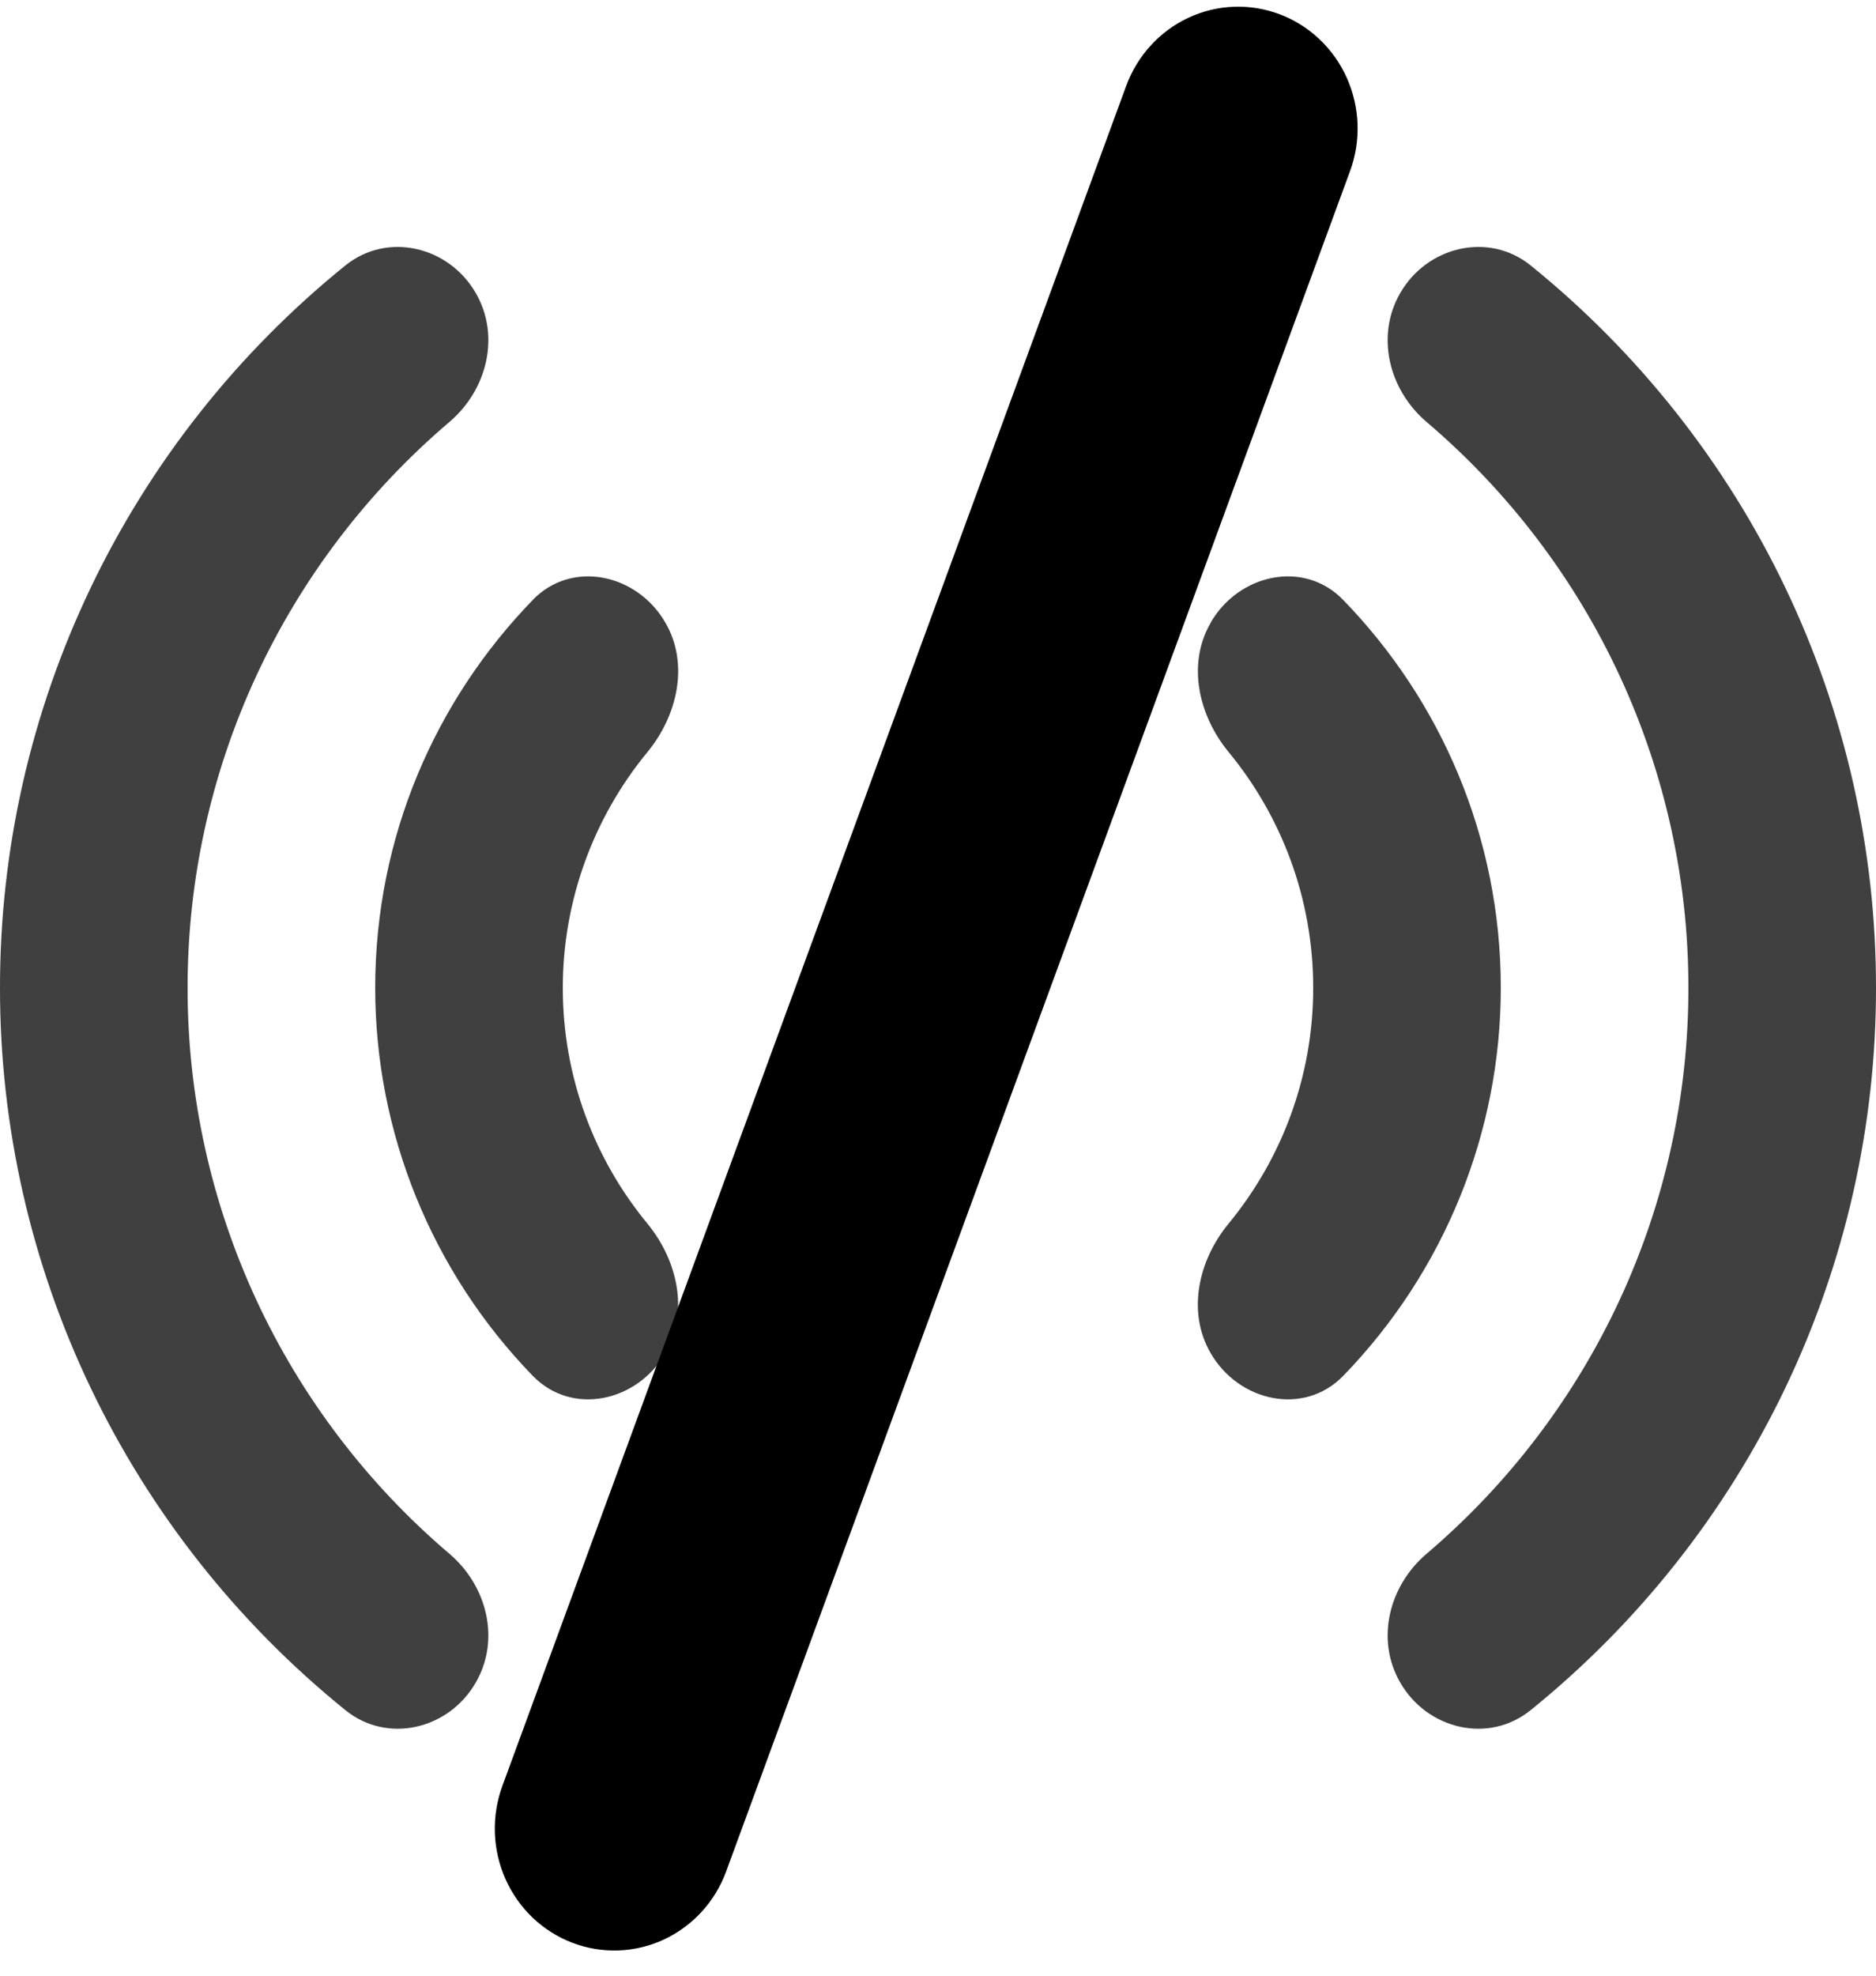 <svg width="38" height="40" viewBox="0 0 38 40" fill="none" xmlns="http://www.w3.org/2000/svg">
<path fill-rule="evenodd" clip-rule="evenodd" d="M6.995 5.375C7.848 4.686 9.095 4.988 9.639 5.936C10.138 6.802 9.867 7.891 9.107 8.54C7.441 9.956 6.104 11.714 5.188 13.692C4.272 15.671 3.798 17.823 3.8 20C3.798 22.178 4.272 24.33 5.188 26.309C6.104 28.287 7.441 30.045 9.107 31.461C9.867 32.11 10.138 33.197 9.639 34.062C9.095 35.013 7.848 35.315 6.995 34.623C4.808 32.855 3.045 30.625 1.835 28.096C0.625 25.566 -0.002 22.801 5.44064e-06 20C-0.002 17.2 0.625 14.434 1.835 11.904C3.044 9.374 4.807 7.144 6.995 5.375ZM28.361 5.936C27.862 6.802 28.133 7.891 28.893 8.54C30.559 9.956 31.896 11.714 32.812 13.692C33.728 15.671 34.202 17.823 34.2 20C34.202 22.178 33.728 24.33 32.812 26.309C31.896 28.287 30.559 30.045 28.893 31.461C28.133 32.11 27.862 33.197 28.361 34.062C28.905 35.013 30.152 35.315 31.006 34.623C33.192 32.855 34.955 30.625 36.165 28.096C37.375 25.566 38.002 22.801 38 20C38.002 17.2 37.375 14.434 36.166 11.904C34.956 9.374 33.193 7.144 31.006 5.375C30.152 4.686 28.905 4.988 28.361 5.936ZM10.79 12.147C11.588 11.325 12.91 11.619 13.48 12.61C13.961 13.44 13.726 14.482 13.115 15.226C12.006 16.573 11.4 18.26 11.4 20C11.4 21.811 12.043 23.474 13.115 24.775C13.726 25.519 13.959 26.561 13.48 27.391C12.91 28.382 11.588 28.676 10.79 27.854C8.743 25.744 7.6 22.929 7.6 20C7.6 16.949 8.816 14.182 10.792 12.147M24.523 12.61C24.041 13.44 24.274 14.482 24.887 15.226C25.956 16.524 26.6 18.189 26.6 20C26.6 21.811 25.956 23.474 24.885 24.775C24.272 25.519 24.041 26.561 24.52 27.391C25.09 28.382 26.413 28.676 27.21 27.854C29.257 25.744 30.4 22.929 30.4 20C30.4 16.949 29.184 14.182 27.208 12.147C26.413 11.325 25.09 11.619 24.52 12.61" fill="black" fill-opacity="0.75"/>
<path fill-rule="evenodd" clip-rule="evenodd" d="M25.927 0.291C26.224 0.404 26.497 0.576 26.73 0.797C26.962 1.018 27.15 1.283 27.282 1.578C27.413 1.873 27.487 2.191 27.498 2.515C27.509 2.839 27.458 3.162 27.346 3.465L14.71 37.887C14.599 38.191 14.43 38.469 14.213 38.706C13.996 38.943 13.735 39.134 13.446 39.269C13.157 39.403 12.844 39.478 12.527 39.489C12.209 39.5 11.892 39.448 11.594 39.334C11.297 39.221 11.024 39.048 10.791 38.828C10.559 38.606 10.372 38.341 10.24 38.046C10.108 37.751 10.035 37.432 10.024 37.109C10.013 36.785 10.065 36.462 10.176 36.158L22.812 1.739C22.924 1.436 23.092 1.158 23.309 0.921C23.526 0.683 23.786 0.492 24.076 0.358C24.365 0.223 24.677 0.148 24.995 0.137C25.312 0.125 25.629 0.178 25.927 0.291Z" fill="black"/>
</svg>
